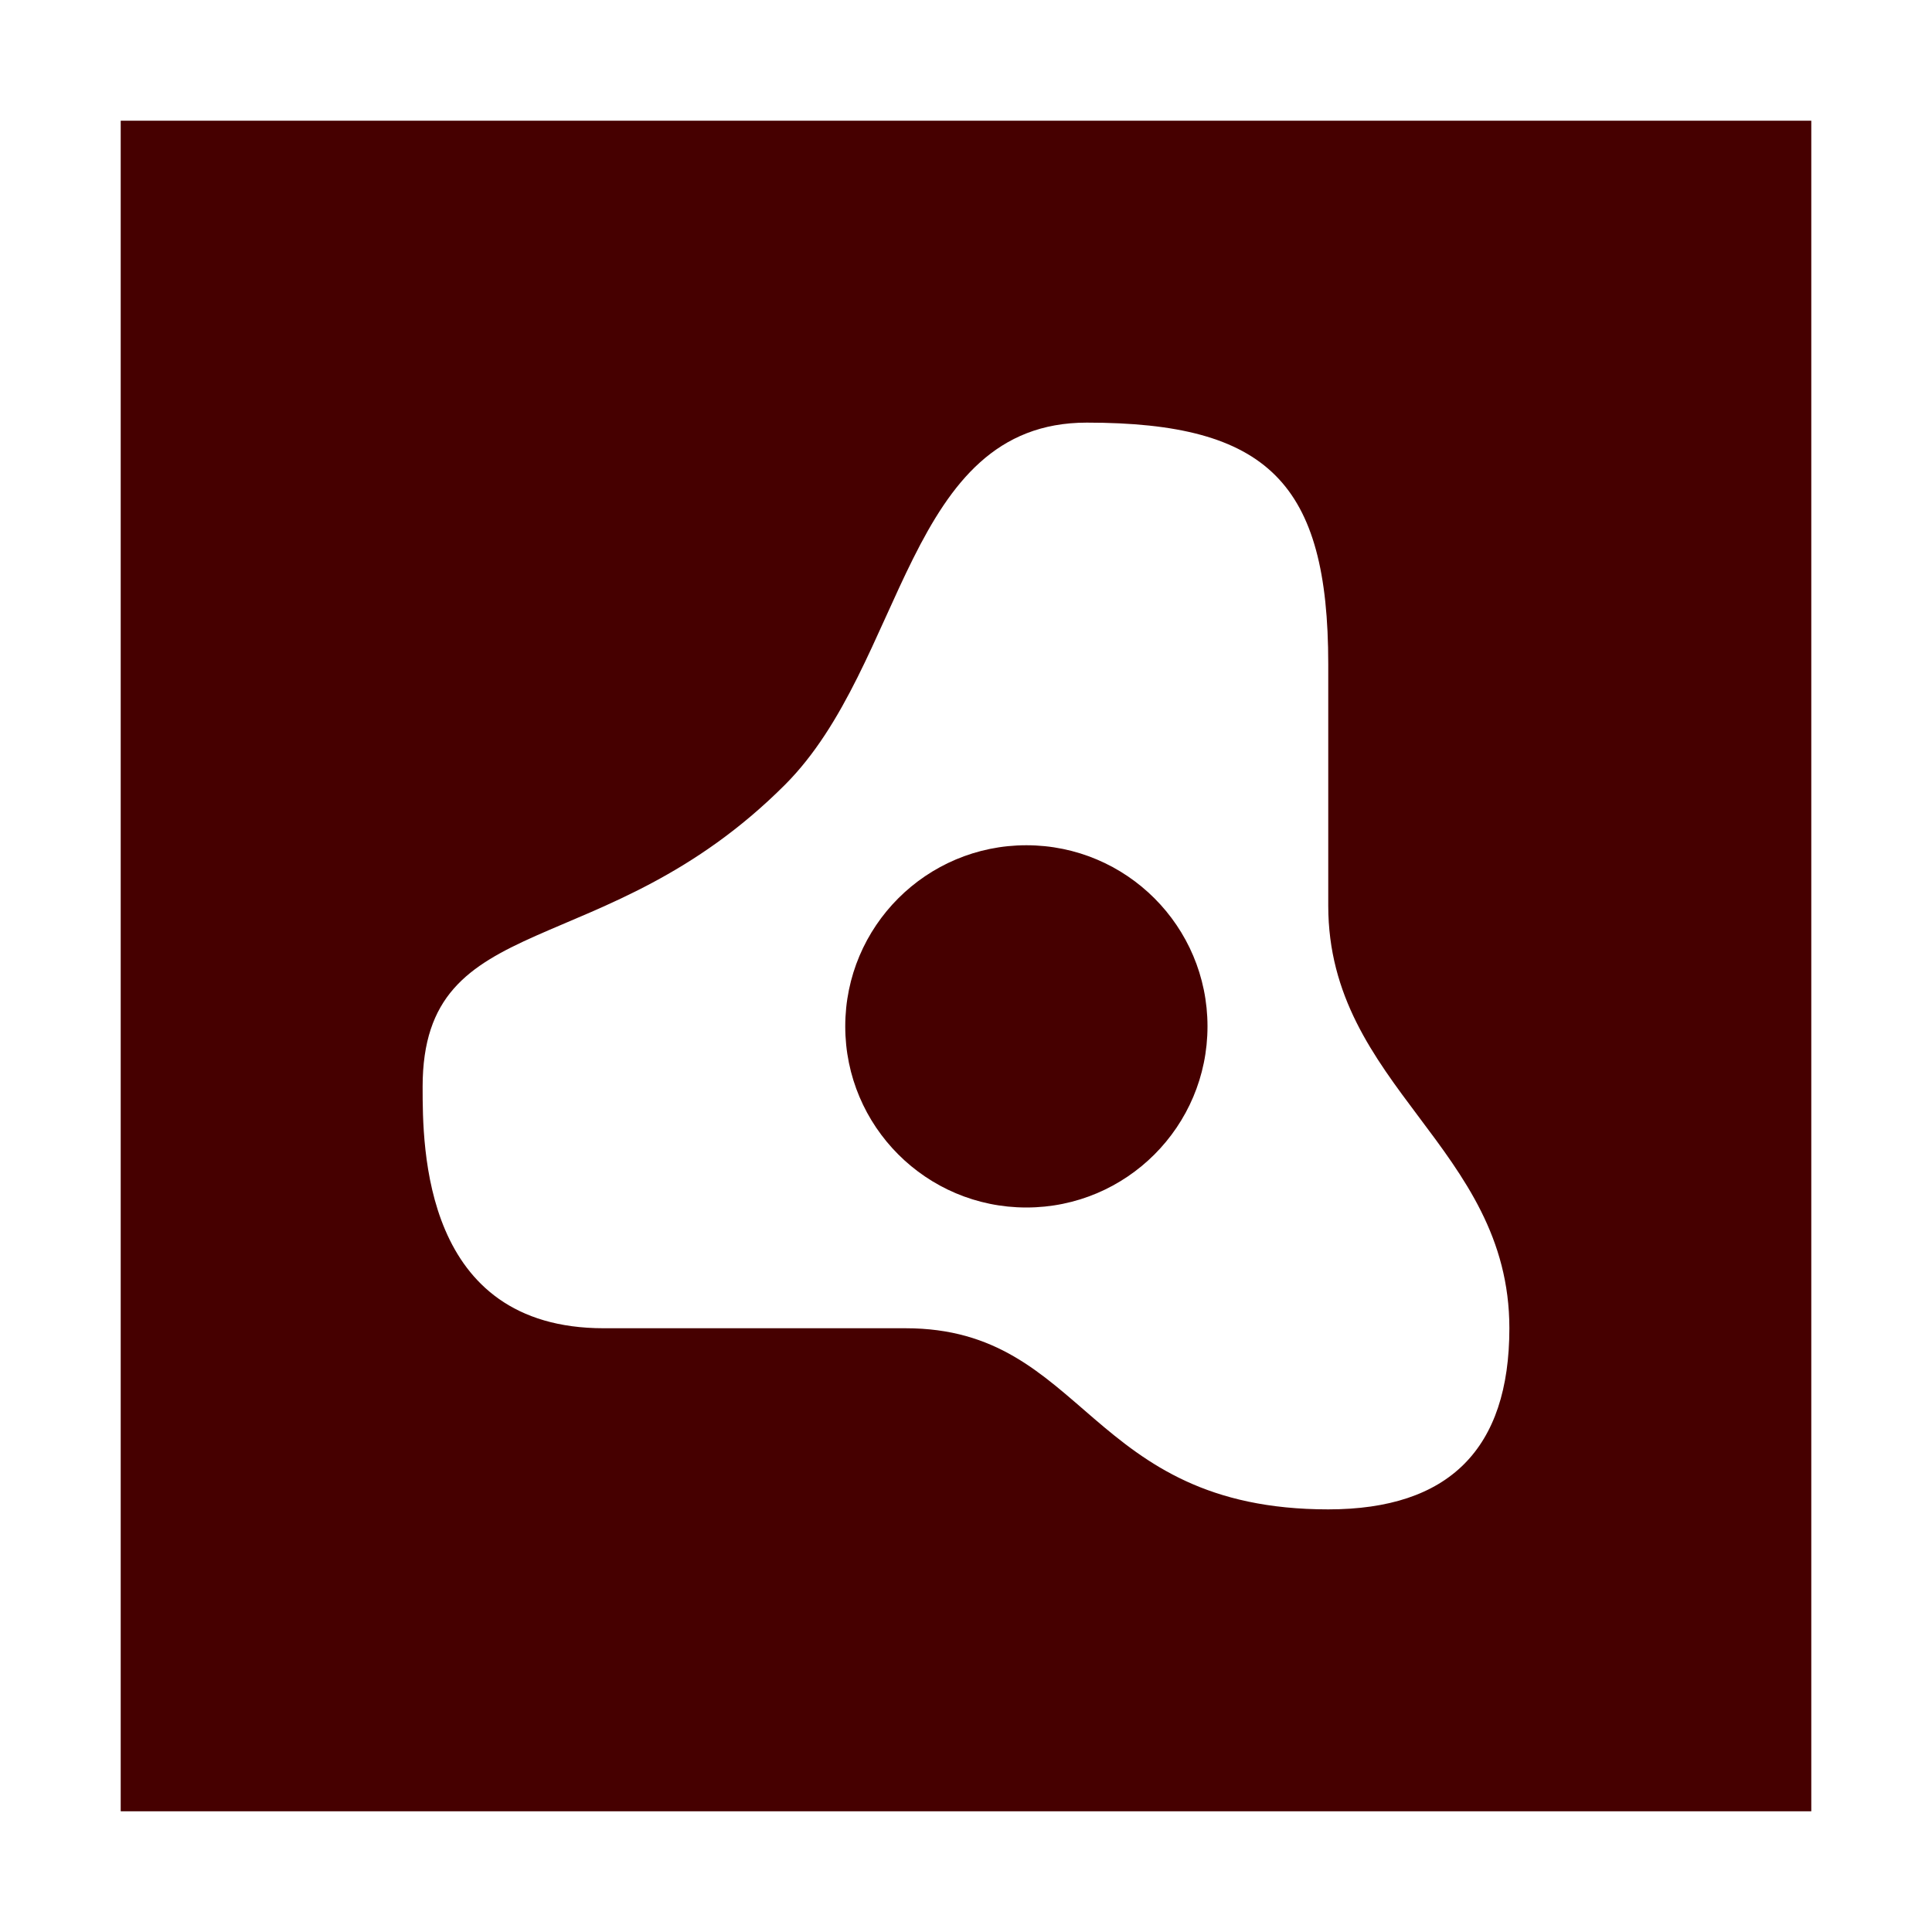 <?xml version="1.0" encoding="UTF-8" standalone="no"?>
<svg
   height="32"
   width="32"
   version="1.1"
   id="svg12"
   sodipodi:docname="air.svg"
   inkscape:version="1.1.1 (3bf5ae0d25, 2021-09-20, custom)"
   xmlns:inkscape="http://www.inkscape.org/namespaces/inkscape"
   xmlns:sodipodi="http://sodipodi.sourceforge.net/DTD/sodipodi-0.dtd"
   xmlns="http://www.w3.org/2000/svg"
   xmlns:svg="http://www.w3.org/2000/svg">
  <defs
     id="defs16">
    <filter
       inkscape:collect="always"
       style="color-interpolation-filters:sRGB"
       id="filter1230"
       x="-0.075"
       y="-0.075"
       width="1.15"
       height="1.15">
      <feGaussianBlur
         inkscape:collect="always"
         stdDeviation="0.875"
         id="feGaussianBlur1232" />
    </filter>
  </defs>
  <sodipodi:namedview
     id="namedview14"
     pagecolor="#ffffff"
     bordercolor="#666666"
     borderopacity="1.0"
     inkscape:pageshadow="2"
     inkscape:pageopacity="0.0"
     inkscape:pagecheckerboard="0"
     showgrid="false"
     inkscape:zoom="13.140625"
     inkscape:cx="17.122473"
     inkscape:cy="13.165279"
     inkscape:window-width="1920"
     inkscape:window-height="991"
     inkscape:window-x="0"
     inkscape:window-y="0"
     inkscape:window-maximized="1"
     inkscape:current-layer="svg12" />
  <rect
     style="fill:#000000;fill-opacity:1;filter:url(#filter1230);opacity:0.5"
     rx="0"
     ry="0"
     height="28"
     width="28"
     y="2"
     x="2"
     id="rect2-3" />
  <rect
     style="fill:#460000;fill-opacity:1"
     rx="0"
     ry="0"
     height="28"
     width="28"
     y="2"
     x="2"
     id="rect2" />
  <path
     style="fill:#ffffff"
     d="m18 7c-3 0-3 4-5 6-3 3-6 2-6 5 0 1 0 4 3 4h5c3 0 3 3 7 3 2 0 3-1 3-3 0-3-3-4-3-7v-4c0-3-1-4-4-4zm-1 7c1.657 0 3 1.343 3 3s-1.343 3-3 3-3-1.343-3-3 1.343-3 3-3z"
     id="path10" />
</svg>
